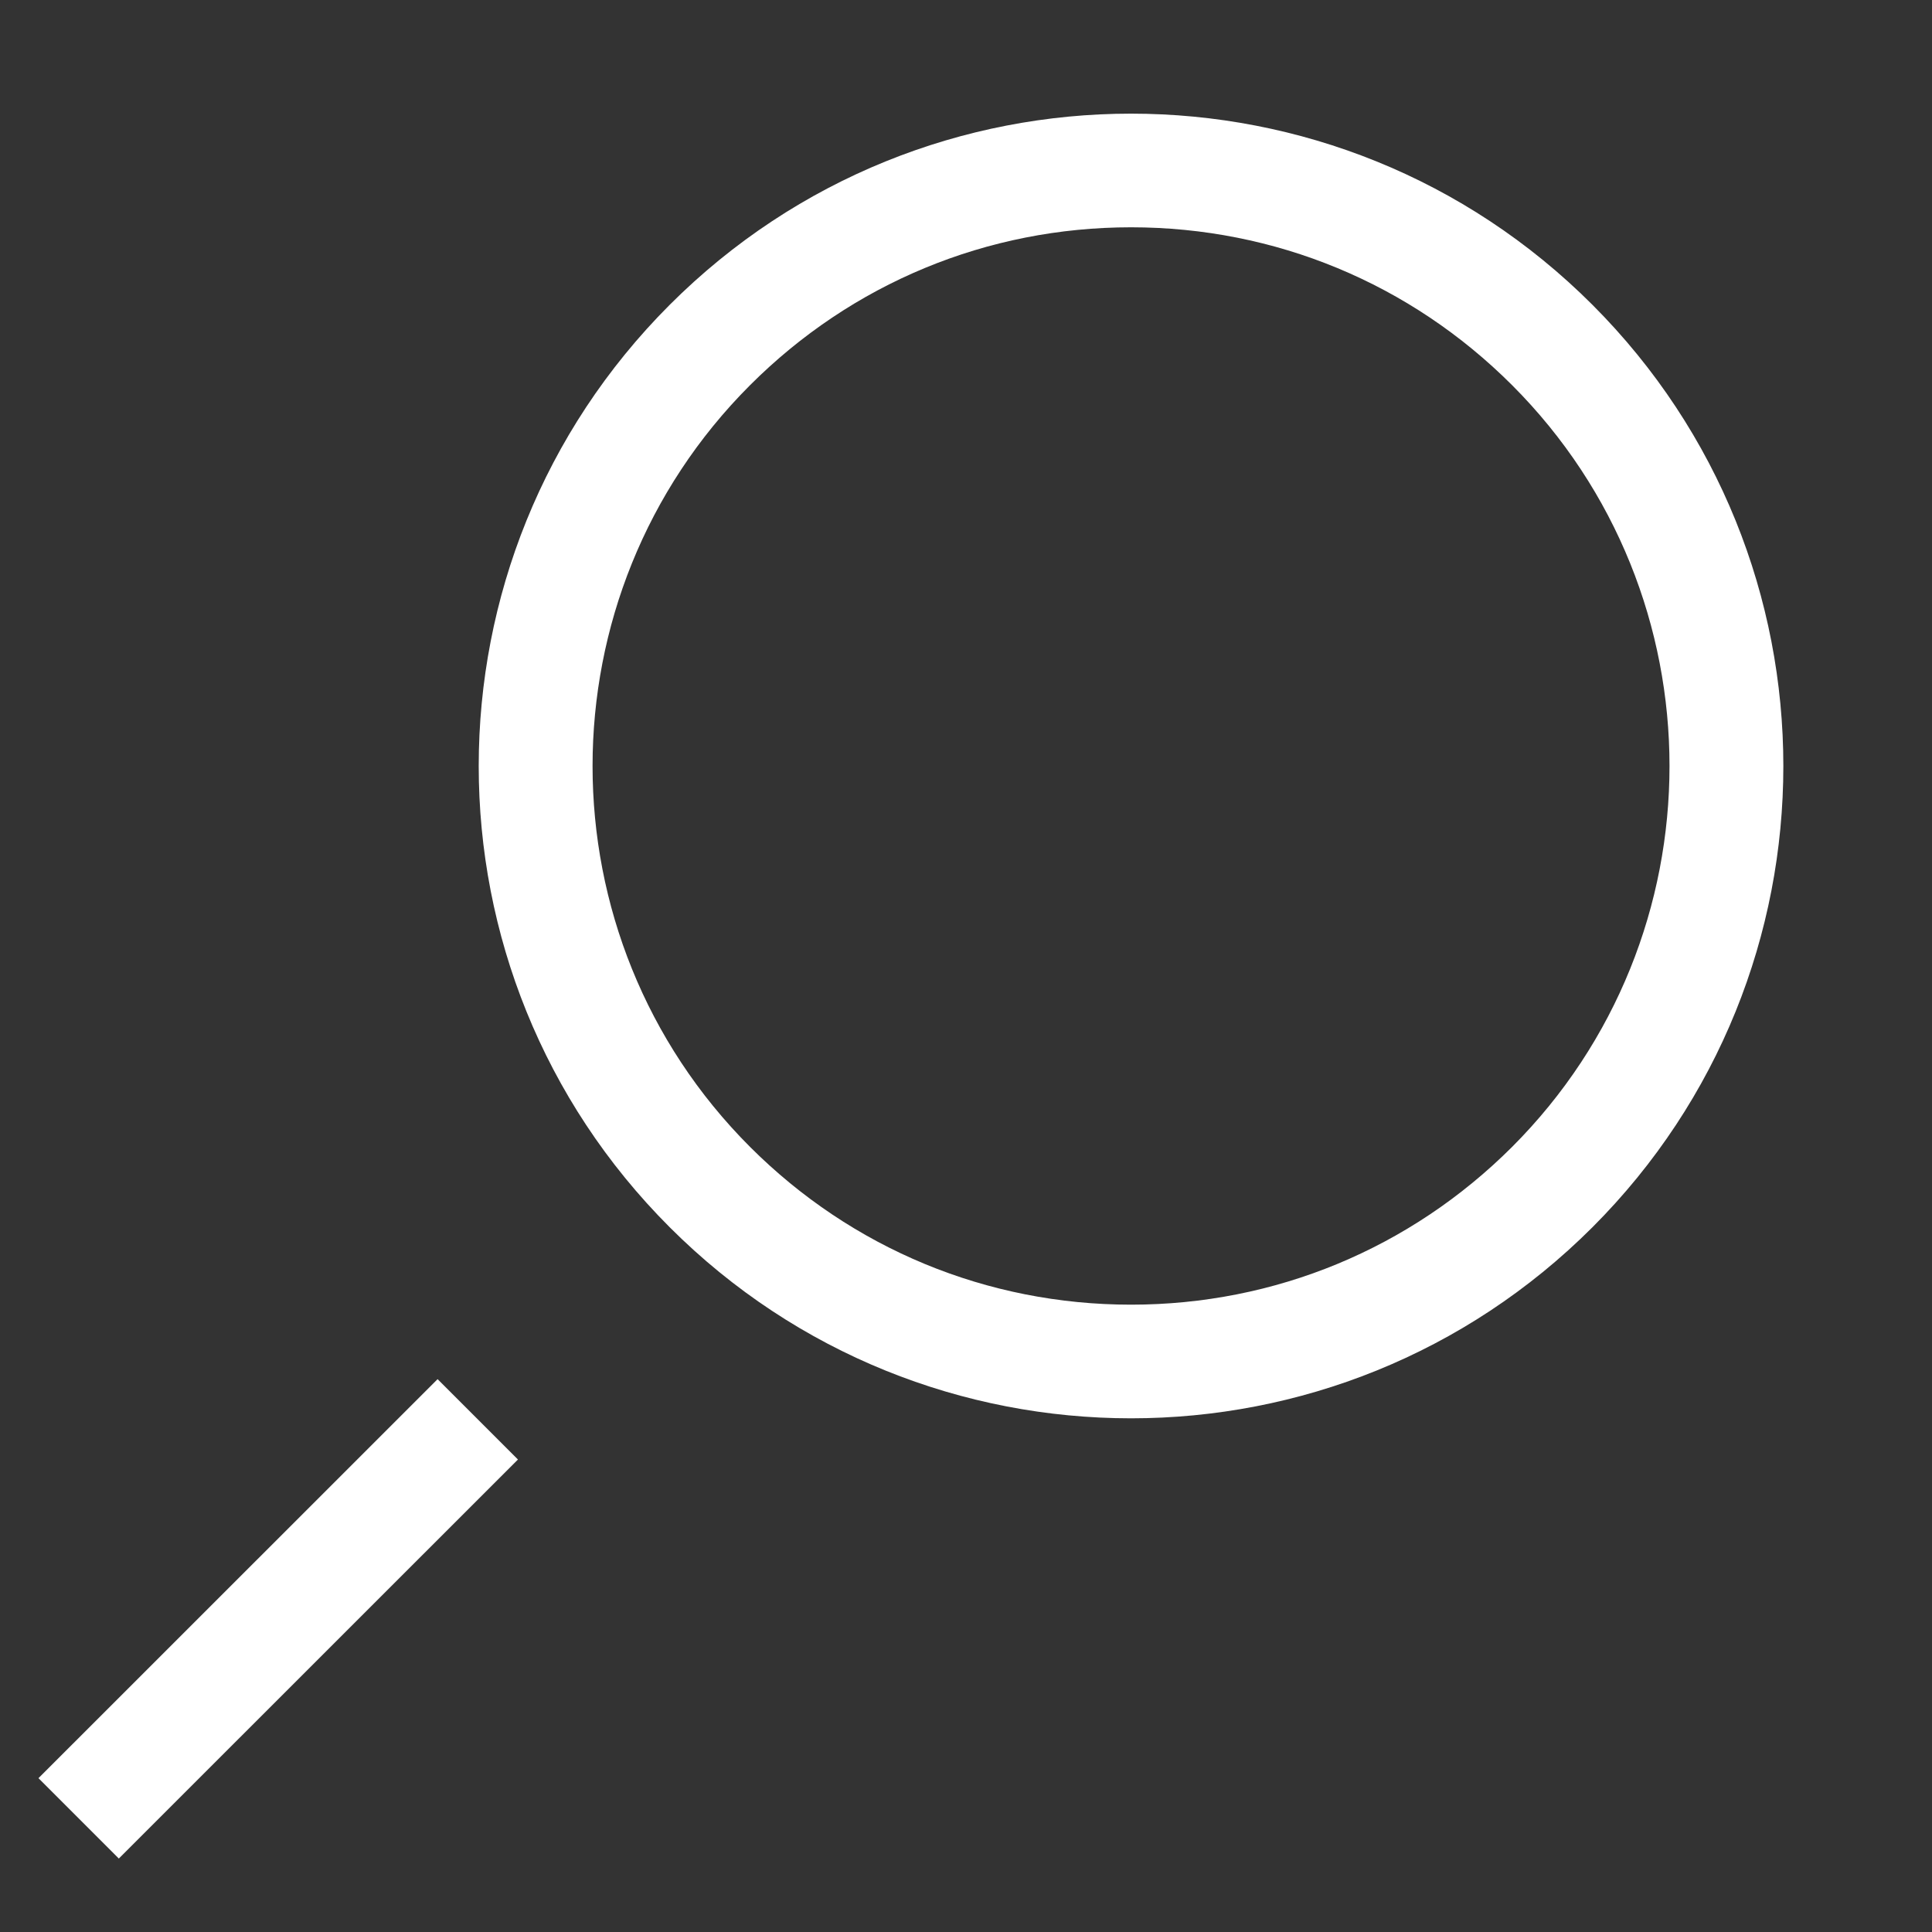 <svg xmlns="http://www.w3.org/2000/svg" width="17" height="17" viewBox="4 4 17 17" enable-background="new 4 4 17 17"><rect x="4" y="4" width="17" height="17" fill="#333333" stroke="none"/><path fill="#fff" d="M-22.874 2.828v17.084h2.819l2.212 2.212 2.212-2.212h12.757v-17.084h-20zm2.757 3.966h6.364v2h-6.364v-2zm10.494 9.093h-10.494v-2h10.494v2zm3.993 0h-1.993v-2h1.993v2zm0-3.517h-14.487v-2h14.487v2zm0-3.576h-6.123v-2h6.123v2z"/><path stroke="#fff" stroke-width="2" stroke-miterlimit="10" fill="none" d="M57.5-2.773v6.296M60.648.375h-6.296M51.352.375h-8.54v12.101h2.751l2.094 2.093 2.094-2.093h7.749v-5.953"/><path fill="#fff" d="M13.952 6c1.267 0 2.457.493 3.353 1.389 1.847 1.848 1.847 4.855 0 6.703-.896.895-2.086 1.388-3.353 1.388-1.266 0-2.457-.493-3.352-1.388-1.848-1.848-1.848-4.855 0-6.703.896-.896 2.086-1.389 3.352-1.389m0-1c-1.469 0-2.938.561-4.059 1.682-2.241 2.242-2.241 5.876 0 8.117 1.121 1.121 2.59 1.681 4.059 1.681 1.47 0 2.938-.56 4.06-1.681 2.24-2.241 2.24-5.875 0-8.117-1.121-1.121-2.59-1.682-4.06-1.682z"/><path stroke="#fff" stroke-miterlimit="10" fill="none" d="M4.692 20l3.512-3.511"/></svg>